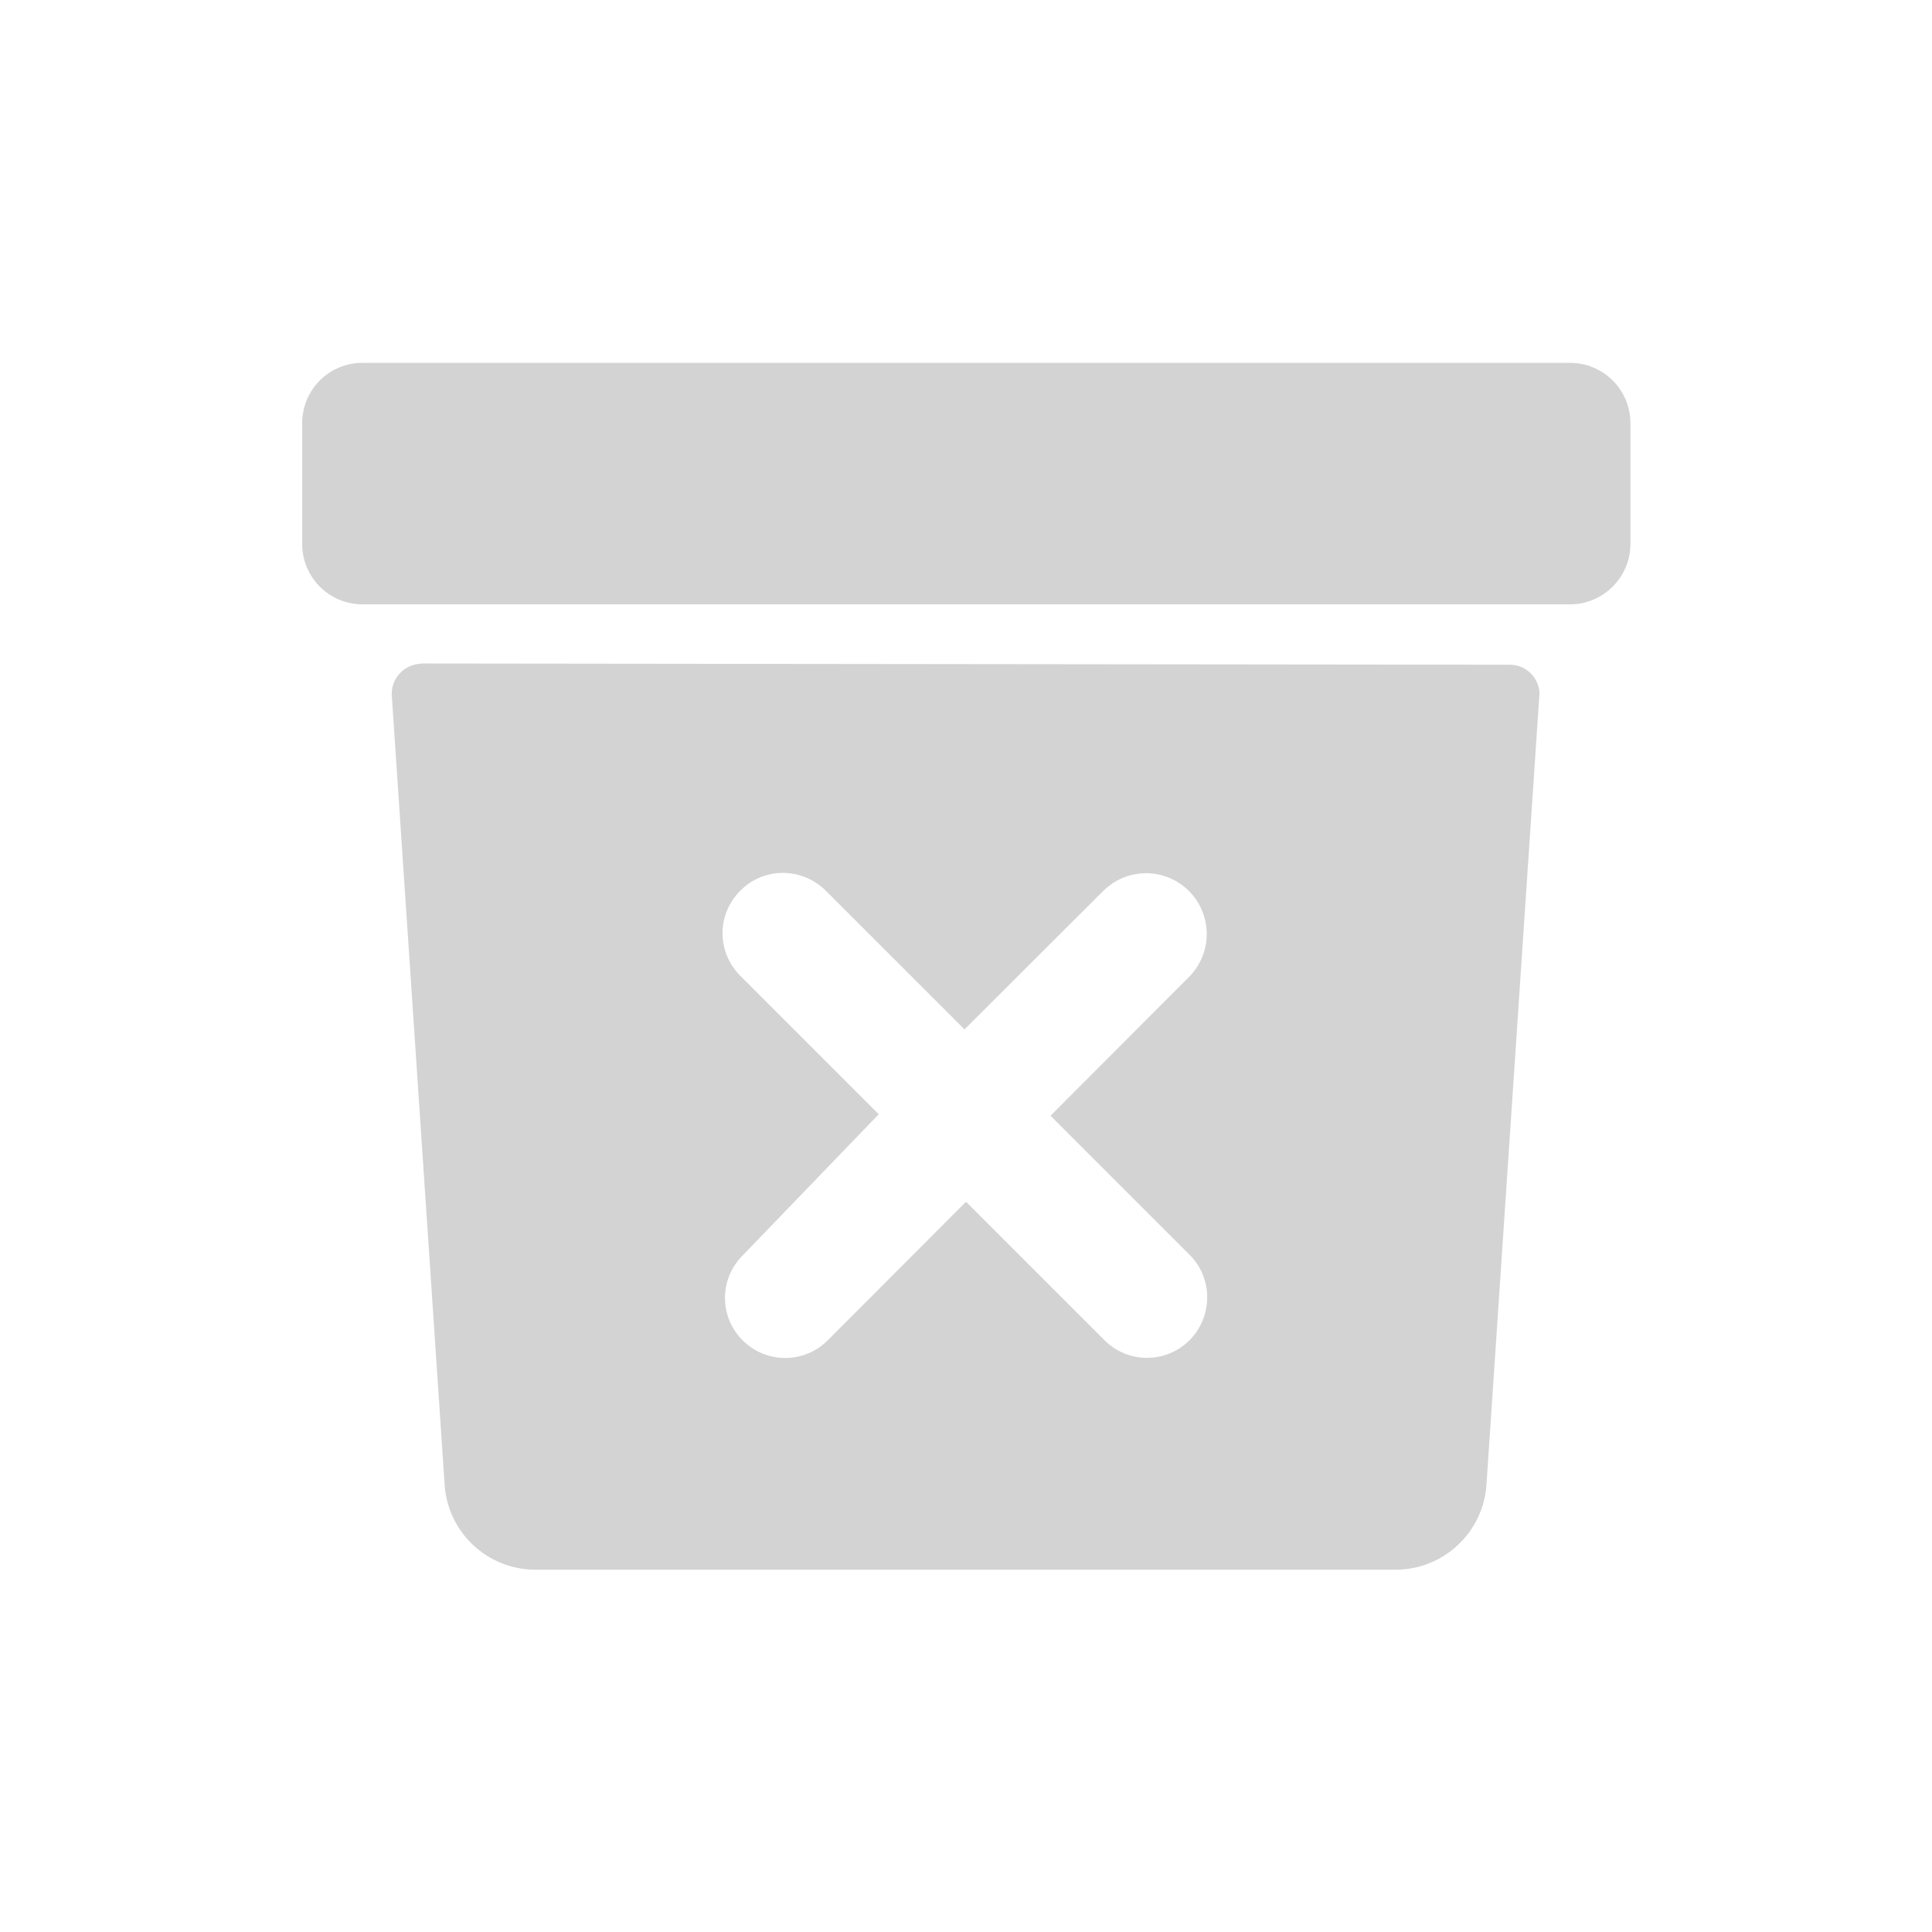 <svg xmlns="http://www.w3.org/2000/svg" viewBox="0 0 64 64">
  <path fill-rule="evenodd" d="M52.01 20.02h-40v0c-1.11 0-2-.9-2-2v-4 0c0-1.11.89-2 2-2h40v0c1.1 0 2 .89 2 2v4 0c0 1.1-.9 2-2 2Zm-2.01 2v0c.55-.01 1 .44 1 .99 0 .02-.01.04-.01.06L49.24 49.2v-.001c-.11 1.57-1.43 2.8-3.01 2.8H17.74v0c-1.59 0-2.9-1.23-3.01-2.8l-1.75-26.14 -.001 0c-.04-.56.38-1.03.93-1.07 .02-.01.04-.01.06-.01ZM24.61 41.58v0c-.79.78-.79 2.04-.01 2.82 .78.78 2.04.78 2.82 0L32 39.81l4.58 4.58v0c.77.78 2.04.79 2.82.01 .78-.78.79-2.05.01-2.83 -.01-.01-.01-.01-.02-.02l-4.59-4.59 4.59-4.6v0c.78-.79.78-2.05 0-2.84 -.79-.79-2.05-.79-2.84-.01l-4.6 4.59 -4.6-4.6v0c-.79-.78-2.06-.78-2.83.01 -.78.78-.78 2.03 0 2.81l4.59 4.59Z" fill="#D3D3D3"/>
</svg>